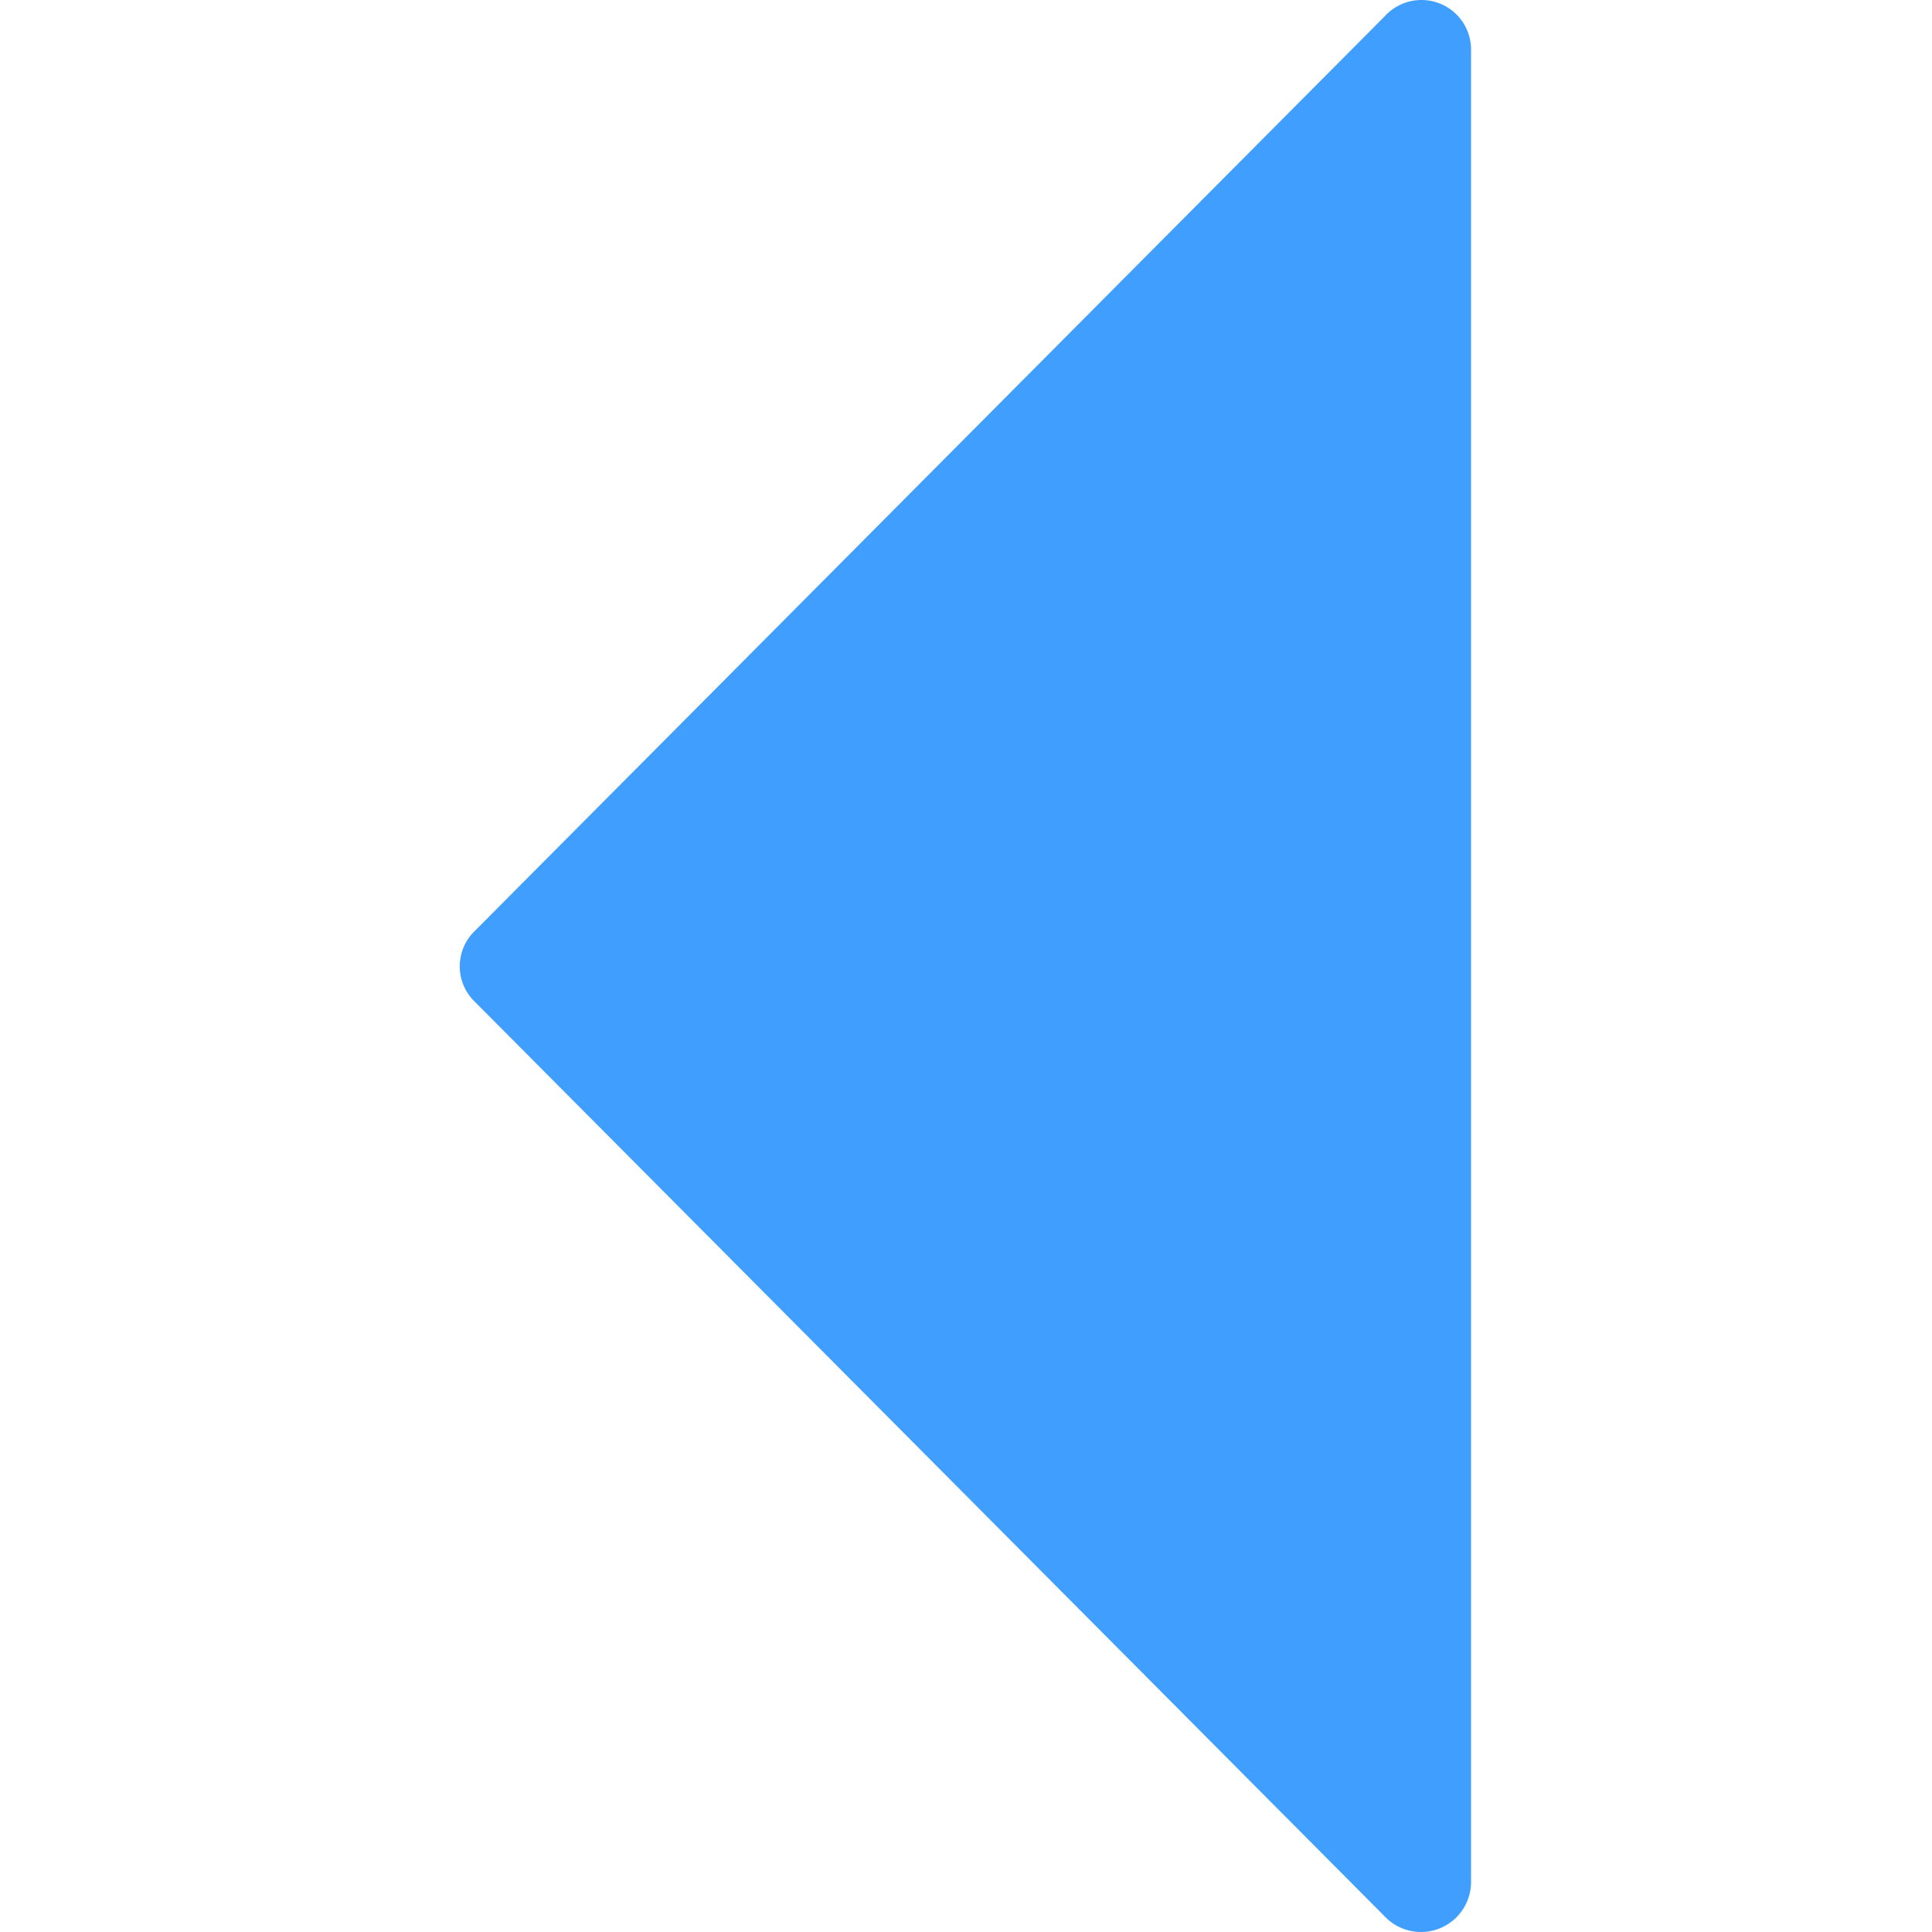 <?xml version="1.0" standalone="no"?><!DOCTYPE svg PUBLIC "-//W3C//DTD SVG 1.1//EN" "http://www.w3.org/Graphics/SVG/1.1/DTD/svg11.dtd"><svg class="icon" width="200px" height="200.00px" viewBox="0 0 1024 1024" version="1.1" xmlns="http://www.w3.org/2000/svg"><path fill="#409eff" d="M251.406 530.697L733.96 1015.765a26.516 26.516 0 0 0 45.718-18.744V27.112a26.288 26.288 0 0 0-45.718-18.516L251.406 493.665a26.059 26.059 0 0 0 0 37.032z"  /></svg>